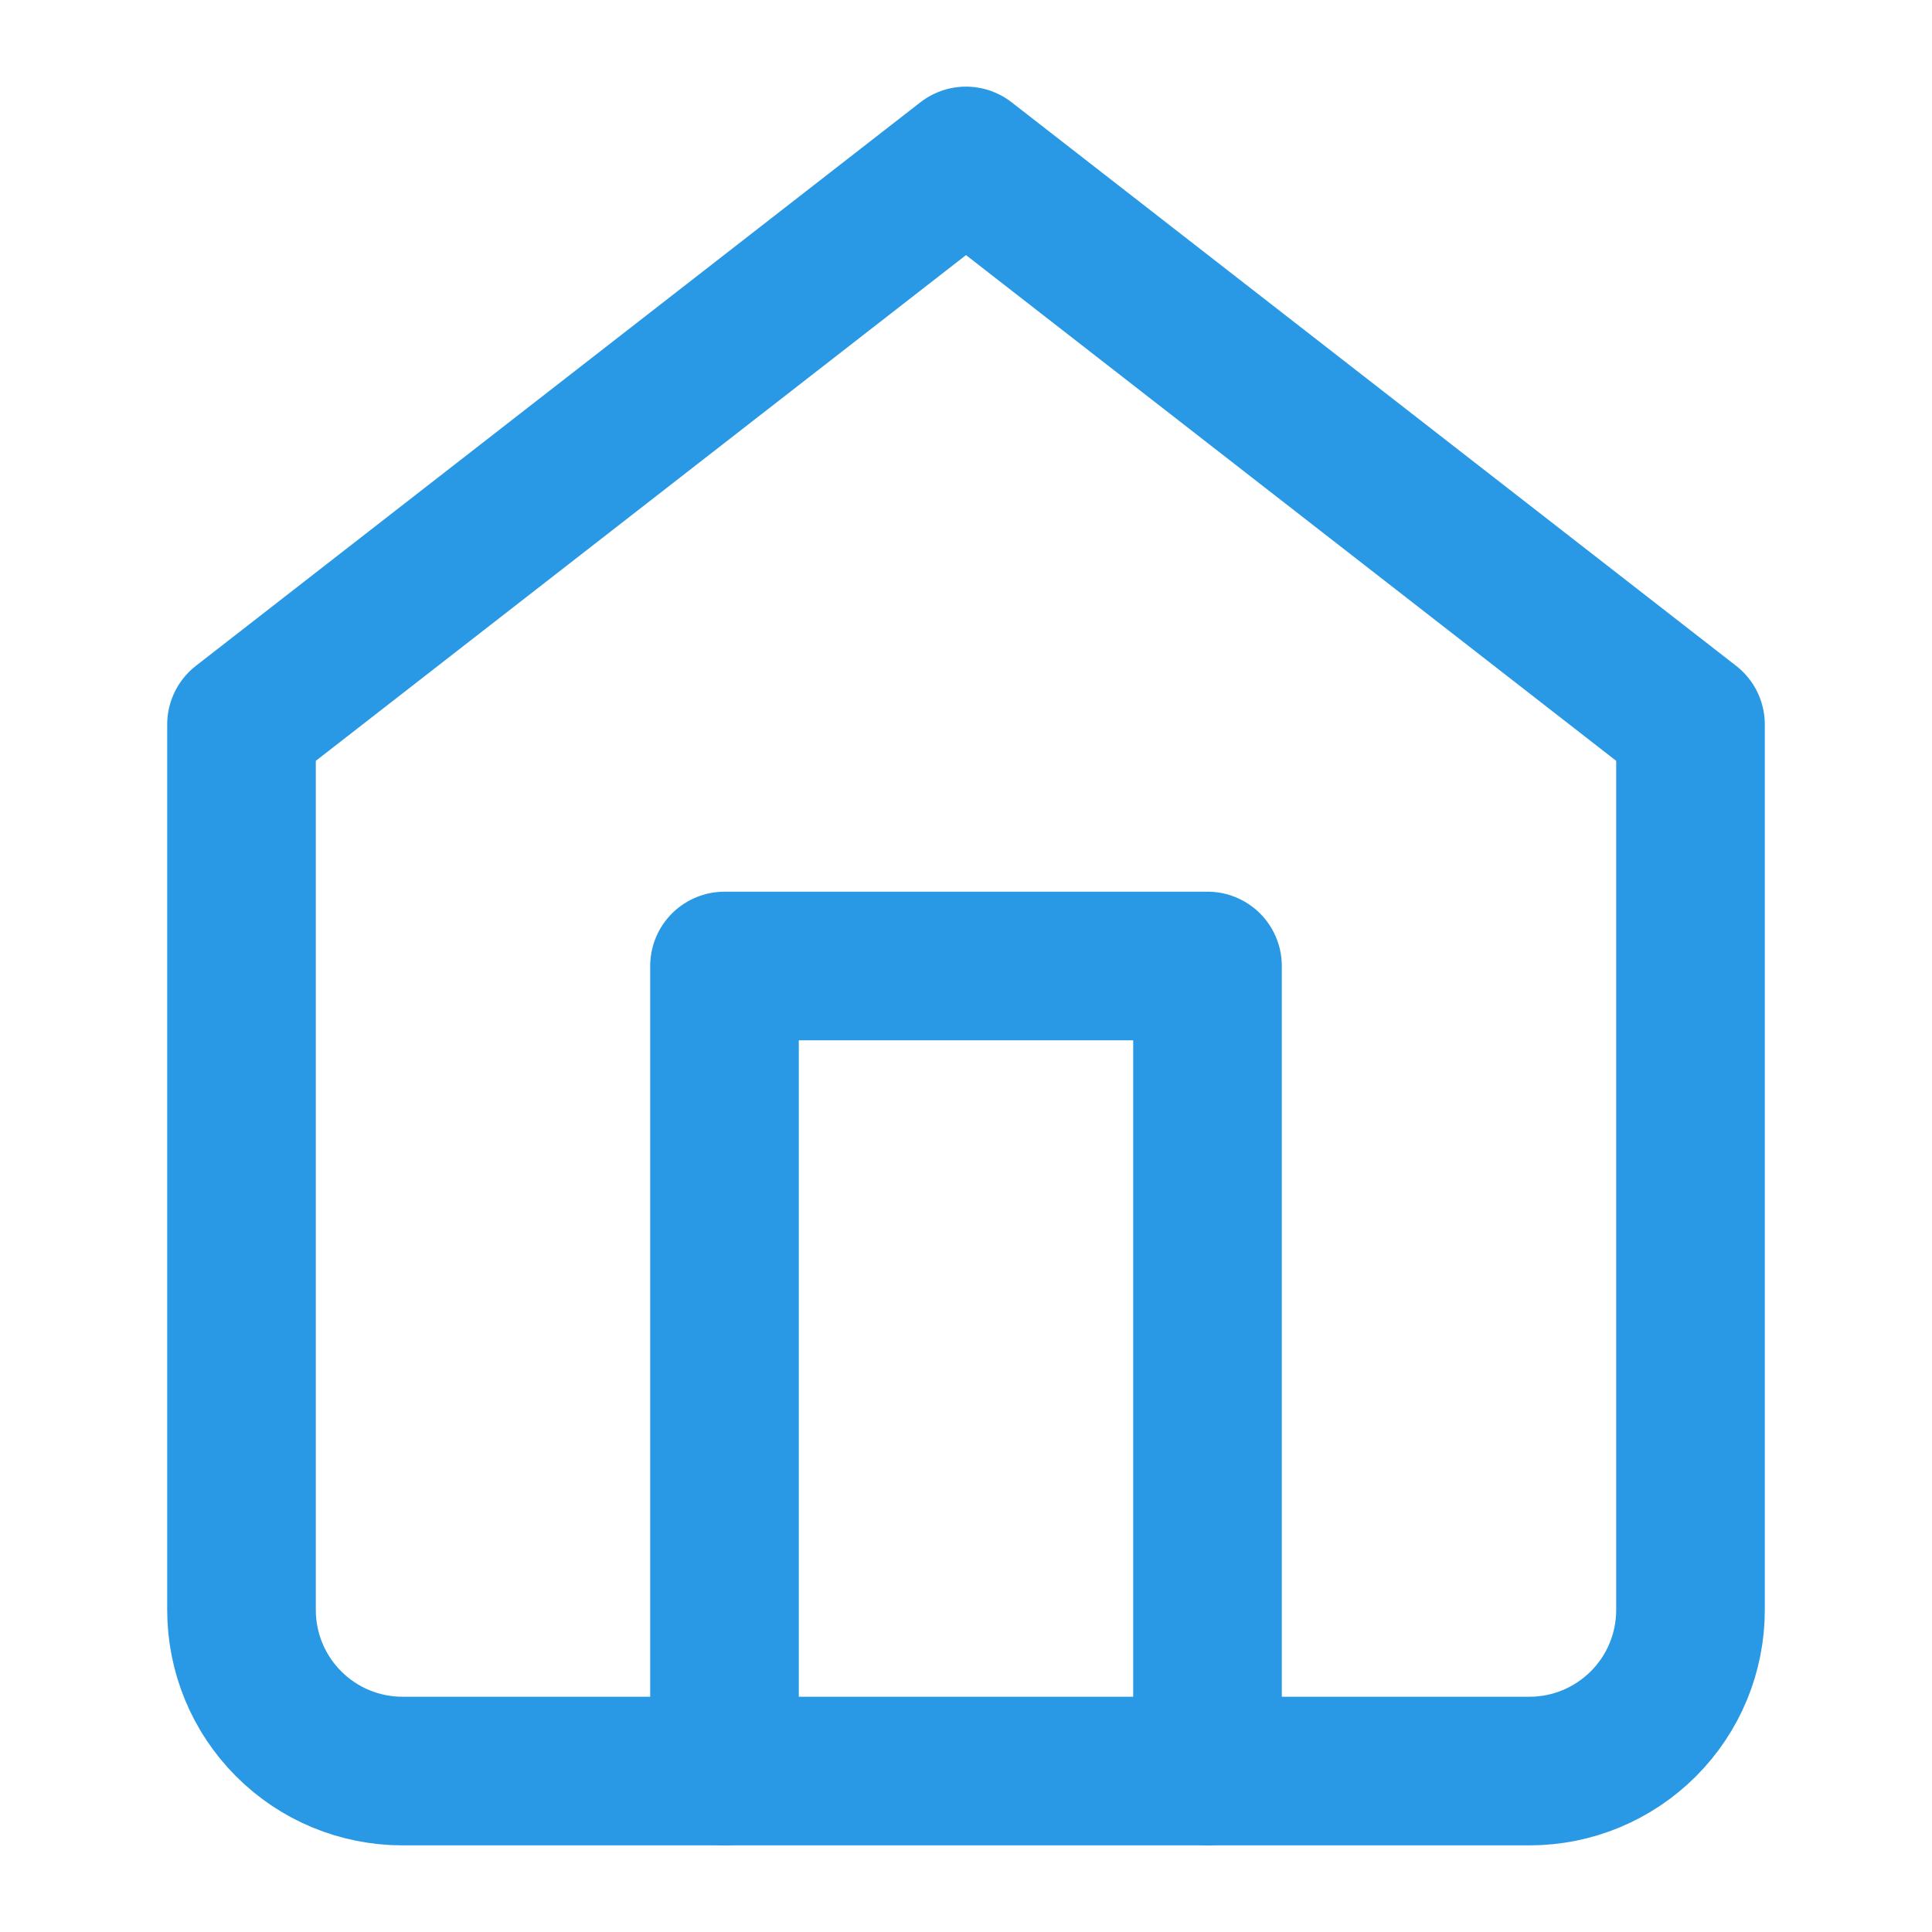 <svg width="13" height="13" viewBox="0 0 13 13" fill="none" xmlns="http://www.w3.org/2000/svg">
<path d="M1.625 4.875L6.5 1.083L11.375 4.875V10.833C11.375 11.121 11.261 11.396 11.058 11.599C10.854 11.803 10.579 11.917 10.292 11.917H2.708C2.421 11.917 2.145 11.803 1.942 11.599C1.739 11.396 1.625 11.121 1.625 10.833V4.875Z" stroke="#2998E5" stroke-linecap="round" stroke-linejoin="round"/>
<path d="M4.875 11.917V6.5H8.125V11.917" stroke="#2998E5" stroke-linecap="round" stroke-linejoin="round"/>
</svg>
